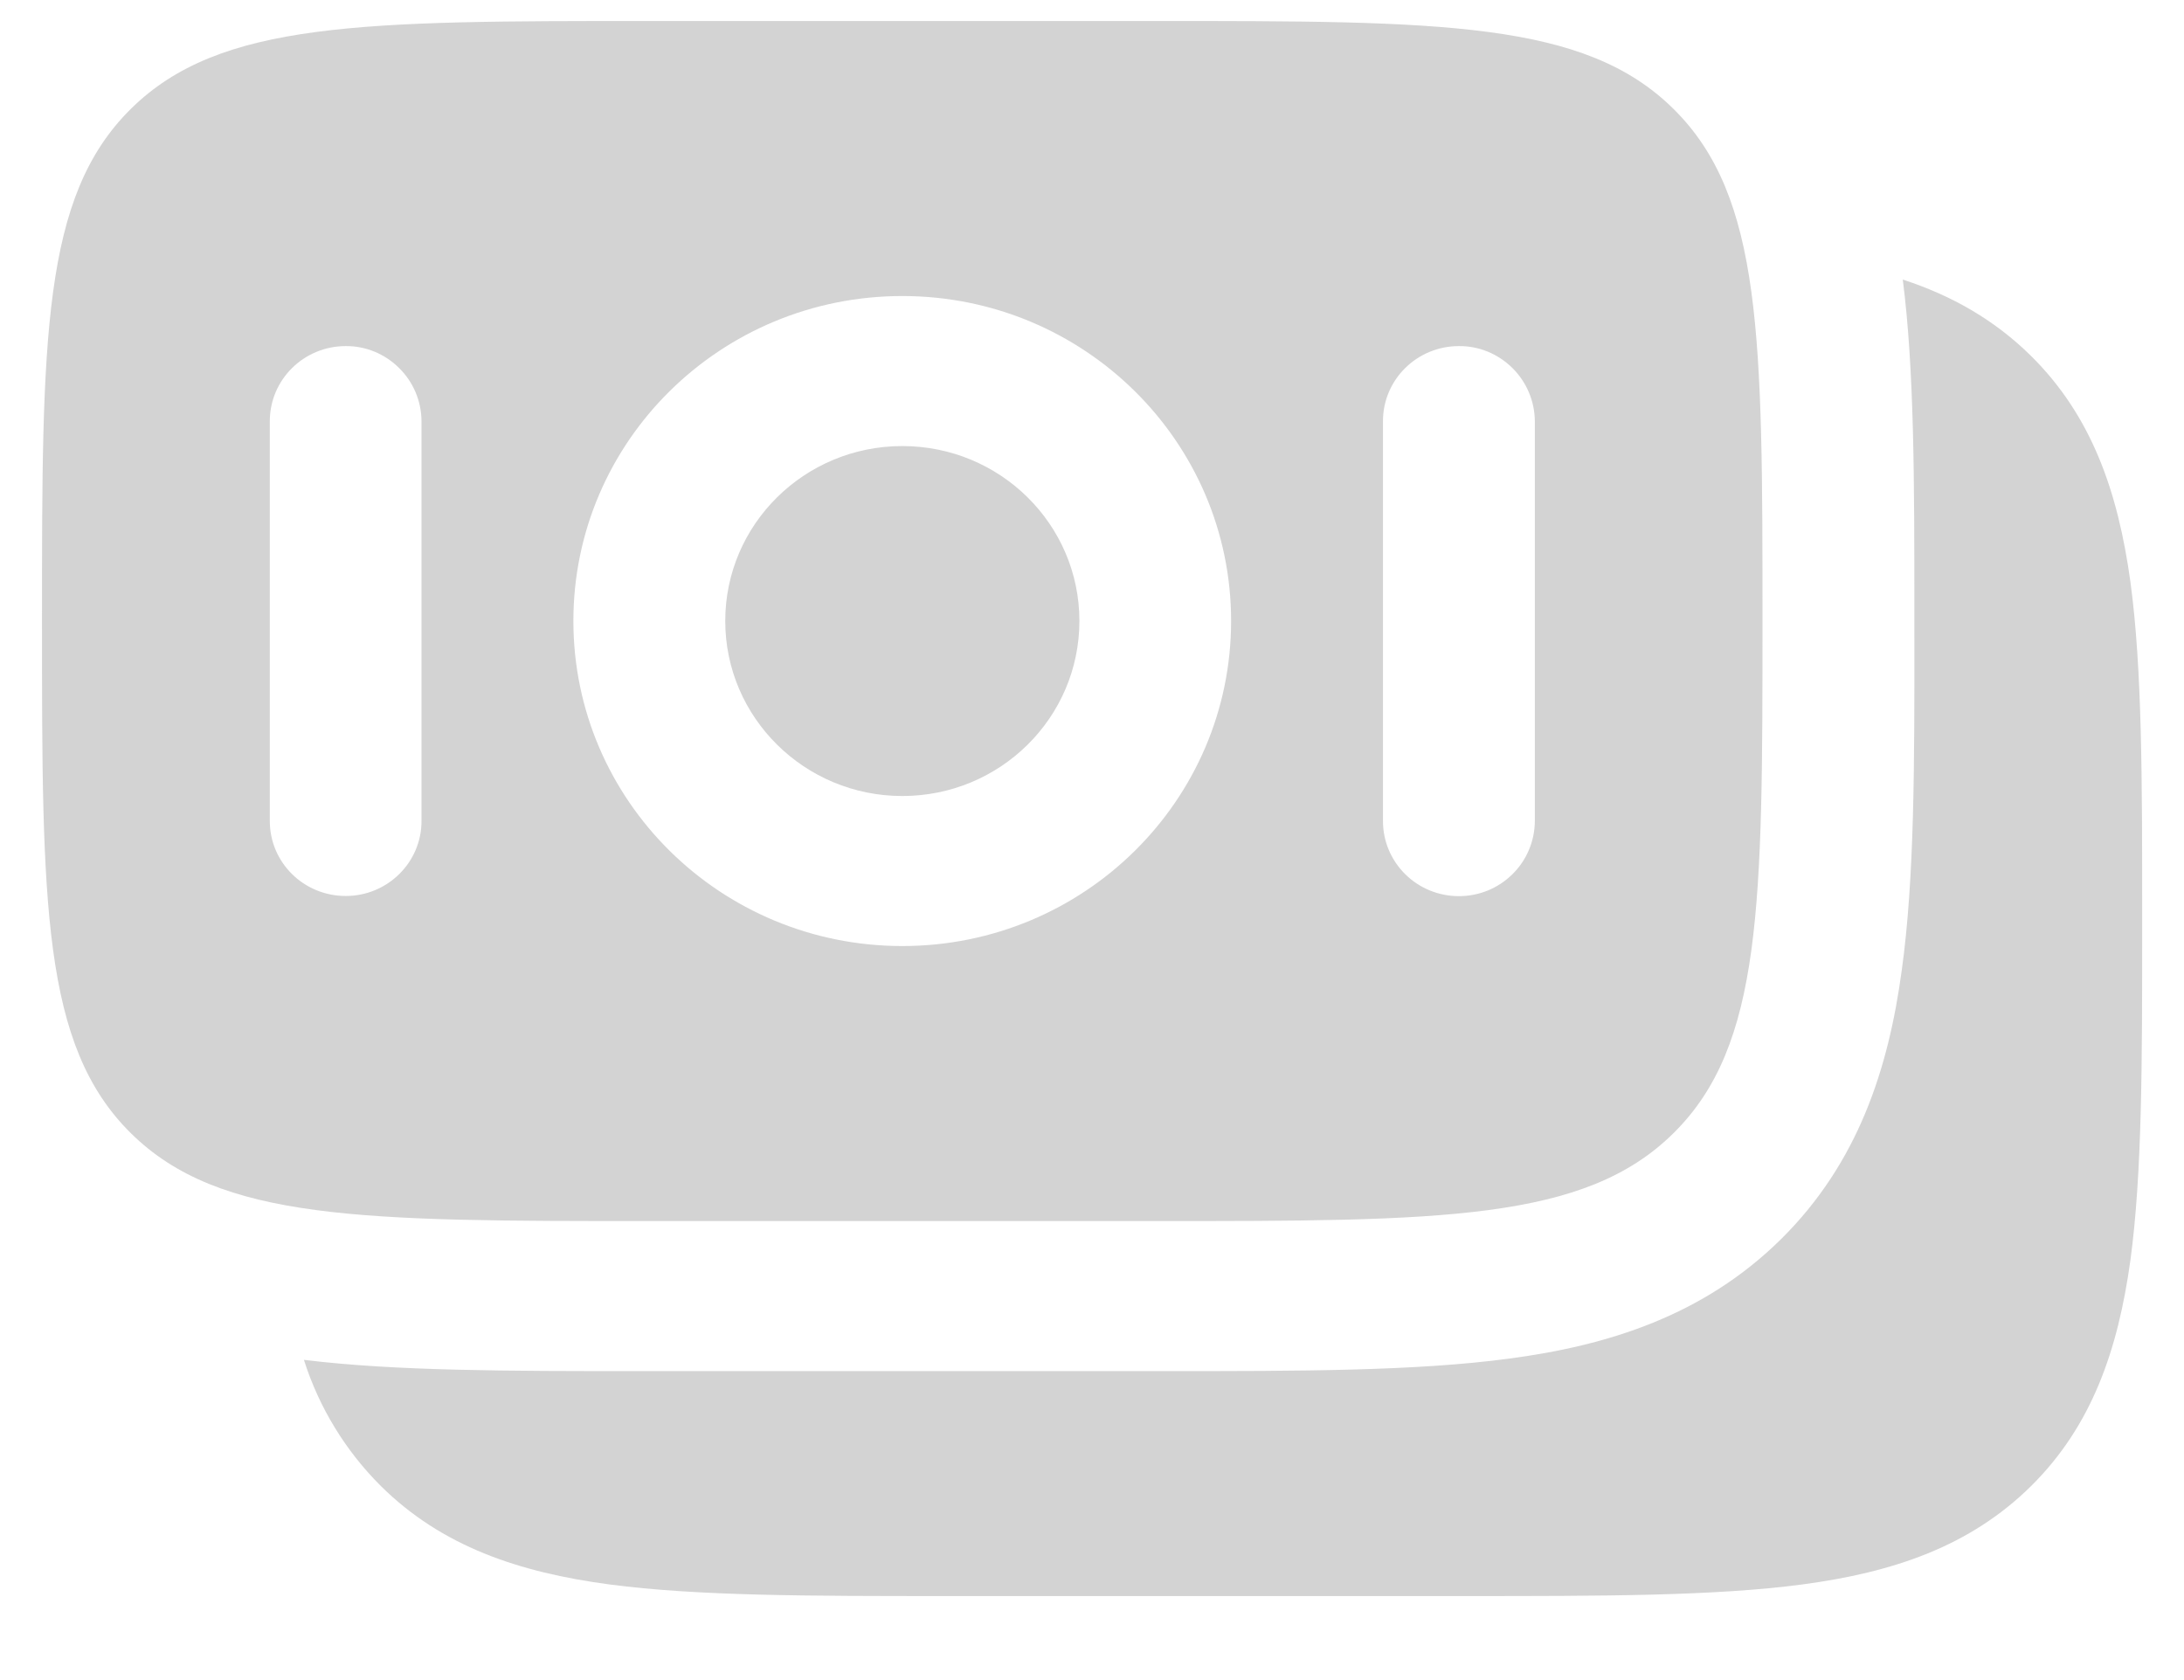 <svg width="13" height="10" viewBox="0 0 13 10" fill="none" xmlns="http://www.w3.org/2000/svg">
<path d="M12.089 2.118C12.451 2.476 12.607 2.927 12.681 3.463C12.751 3.979 12.751 4.636 12.751 5.449V5.515C12.751 6.329 12.751 6.985 12.681 7.501C12.607 8.037 12.451 8.488 12.089 8.846C11.726 9.204 11.27 9.359 10.727 9.431C10.206 9.5 9.541 9.5 8.717 9.5H5.639C4.815 9.5 4.152 9.5 3.629 9.431C3.087 9.359 2.63 9.204 2.268 8.846C2.057 8.636 1.899 8.378 1.809 8.094C2.353 8.161 3.027 8.161 3.805 8.161H6.937C7.737 8.161 8.427 8.161 8.98 8.087C9.572 8.009 10.14 7.831 10.601 7.376C11.061 6.921 11.241 6.36 11.32 5.775C11.396 5.229 11.396 4.547 11.395 3.755V3.637C11.395 2.869 11.395 2.202 11.326 1.664C11.614 1.758 11.869 1.901 12.089 2.118ZM5.371 2.655C4.789 2.655 4.317 3.121 4.317 3.696C4.317 4.271 4.789 4.738 5.371 4.738C5.953 4.738 6.425 4.272 6.425 3.696C6.425 3.121 5.953 2.655 5.371 2.655Z" fill="#D3D3D3"/>
<path fill-rule="evenodd" clip-rule="evenodd" d="M0.779 0.648C0.25 1.171 0.25 2.013 0.25 3.696C0.25 5.38 0.25 6.222 0.779 6.745C1.309 7.268 2.161 7.268 3.864 7.268H6.877C8.58 7.268 9.432 7.268 9.961 6.745C10.491 6.222 10.491 5.38 10.491 3.696C10.491 2.013 10.491 1.171 9.961 0.648C9.432 0.125 8.58 0.125 6.876 0.125H3.864C2.161 0.125 1.308 0.125 0.779 0.648ZM3.413 3.696C3.413 2.627 4.289 1.762 5.371 1.762C6.452 1.762 7.328 2.628 7.328 3.696C7.328 4.765 6.452 5.631 5.371 5.631C4.289 5.631 3.413 4.765 3.413 3.696ZM8.684 5.334C8.434 5.334 8.232 5.134 8.232 4.887V2.506C8.232 2.26 8.434 2.06 8.684 2.06C8.803 2.059 8.917 2.106 9.002 2.19C9.087 2.274 9.135 2.388 9.136 2.507V4.888C9.135 5.007 9.087 5.121 9.002 5.204C8.917 5.288 8.803 5.334 8.684 5.334ZM1.606 4.887C1.606 5.134 1.808 5.333 2.058 5.333C2.307 5.333 2.509 5.133 2.509 4.887V2.506C2.508 2.387 2.46 2.273 2.375 2.19C2.291 2.106 2.176 2.059 2.058 2.06C1.808 2.06 1.606 2.26 1.606 2.507V4.888V4.887Z" fill="#D3D3D3"/>
</svg>

